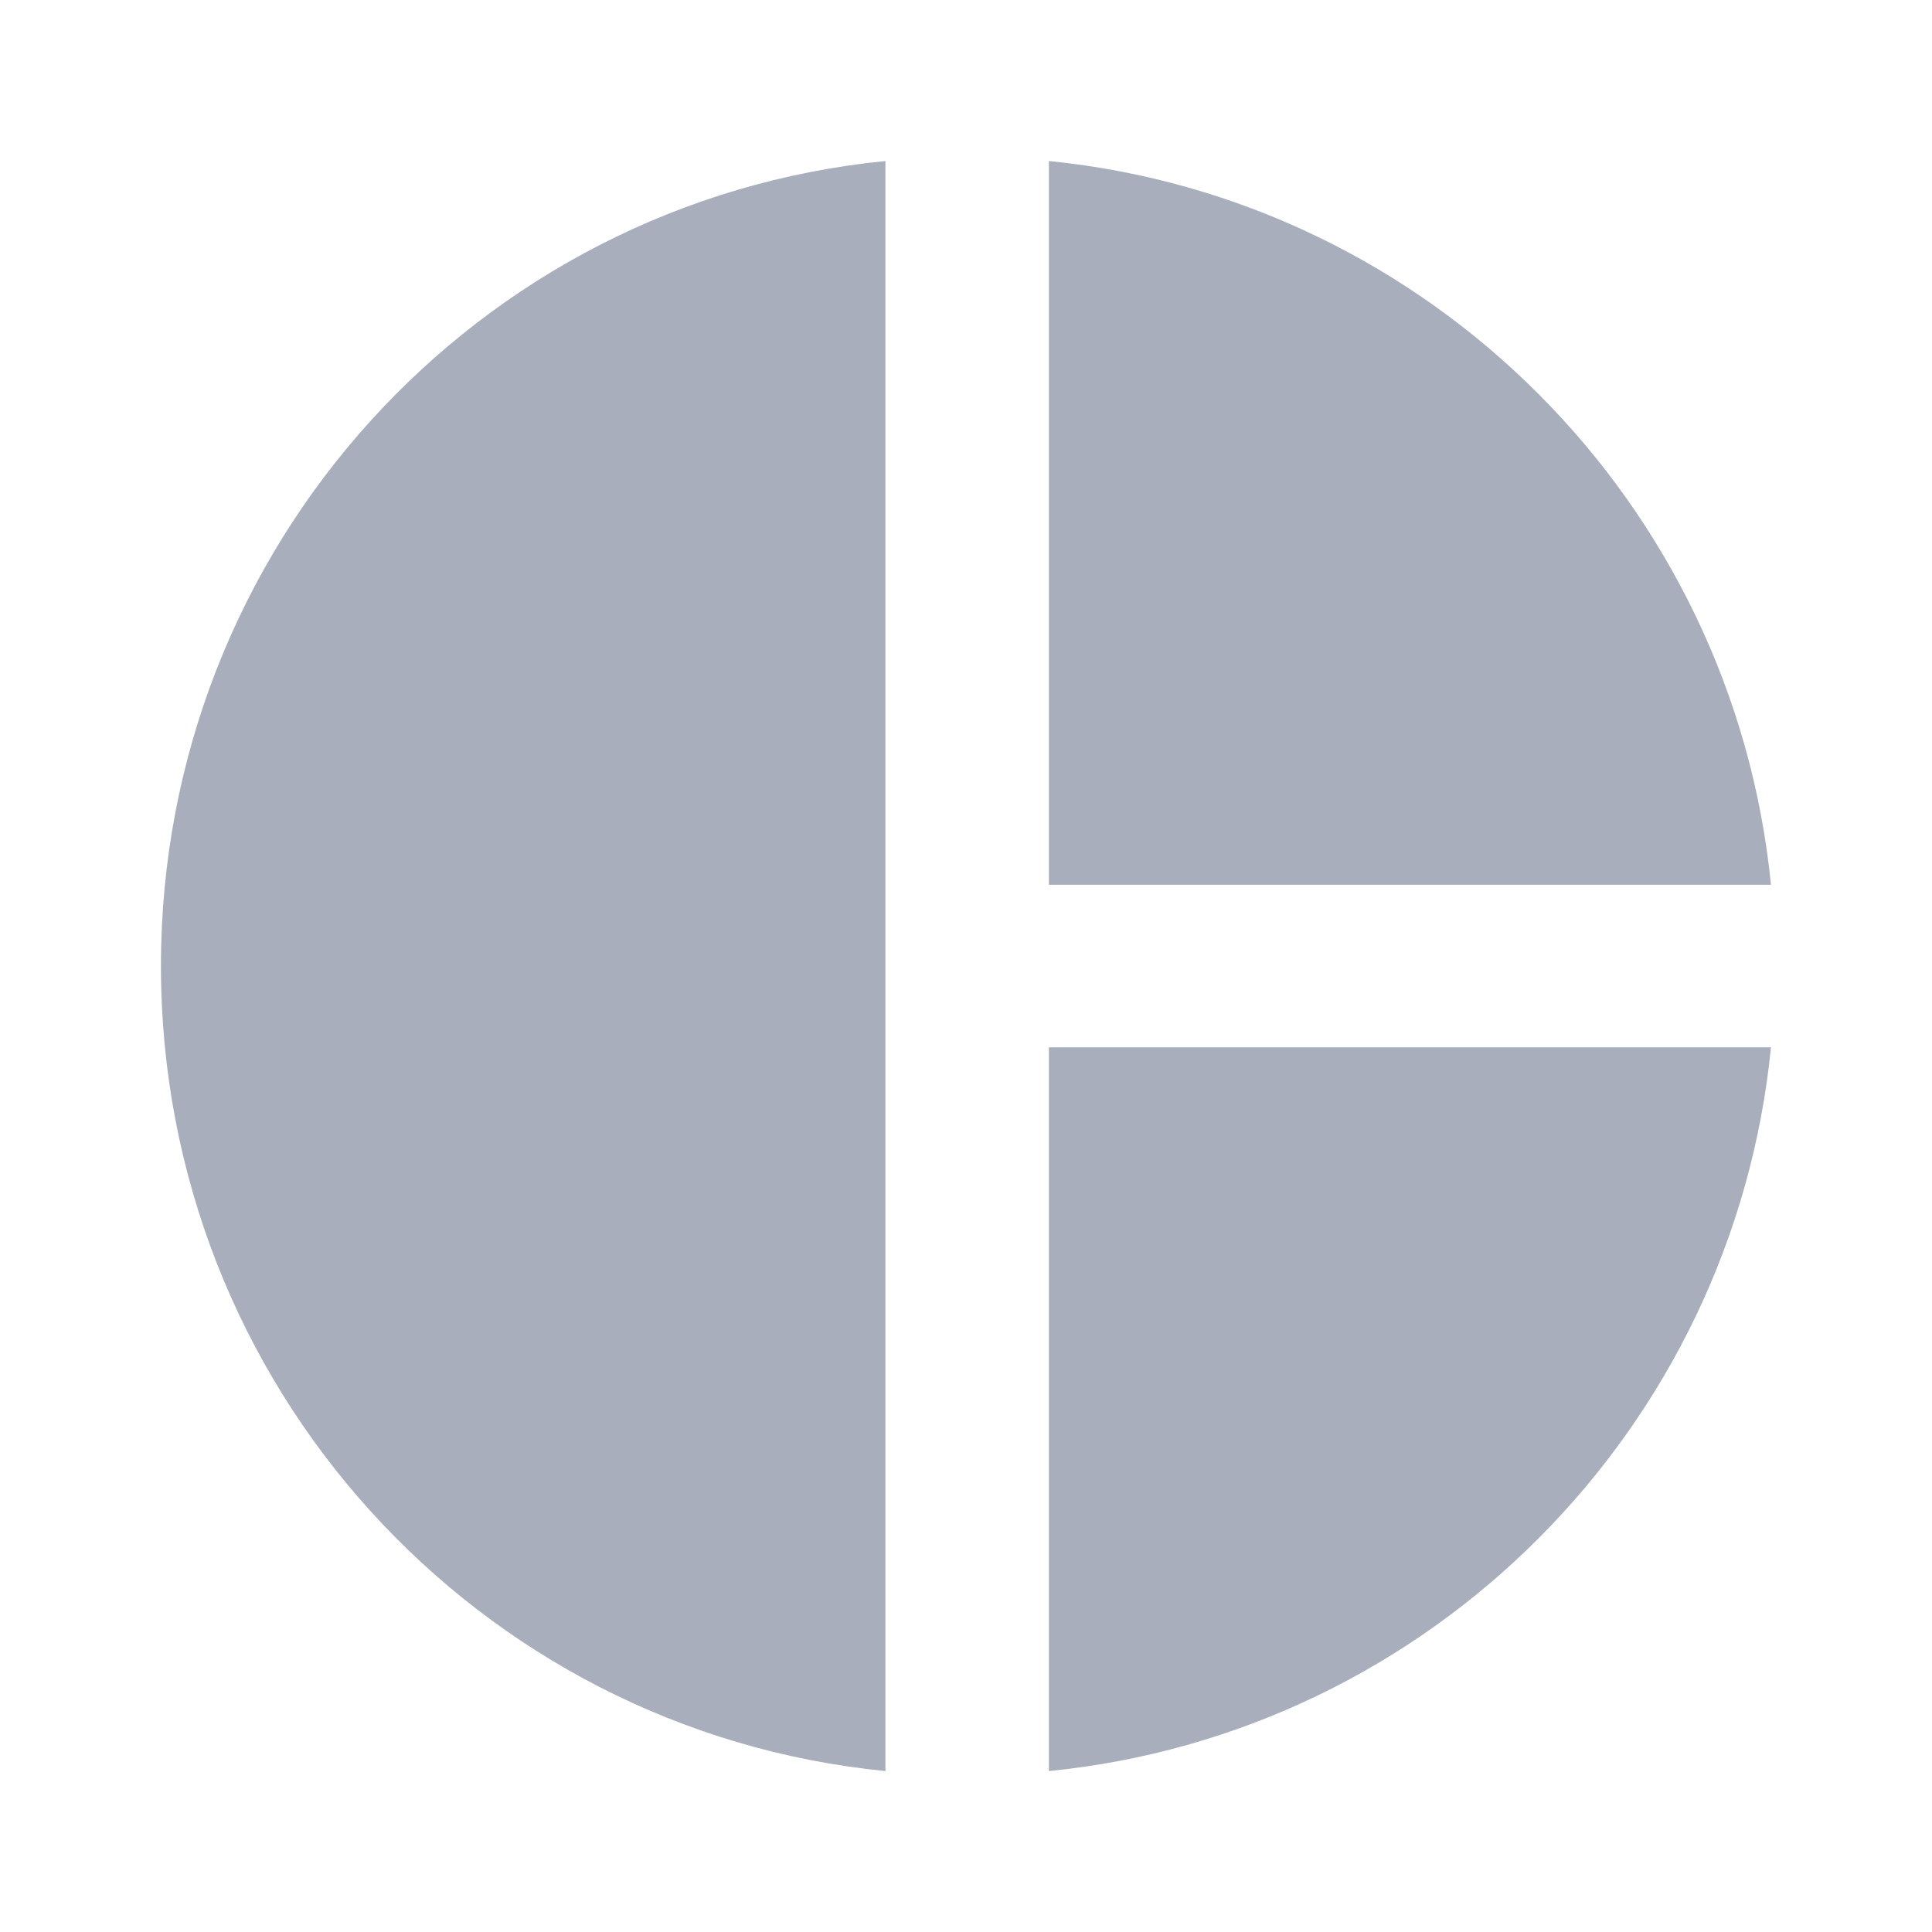 <svg width="20" height="20" viewBox="0 0 20 20" fill="none" xmlns="http://www.w3.org/2000/svg">
<path fill-rule="evenodd" clip-rule="evenodd" d="M9.166 18.334C4.941 17.917 1.666 14.342 1.666 10C1.666 5.659 4.941 2.084 9.166 1.667V18.334ZM10.858 1.667V9.159H18.333C17.941 5.209 14.8 2.059 10.858 1.667ZM10.858 18.334V10.842H18.333C17.941 14.792 14.808 17.942 10.858 18.334Z" fill="#A8AEBC"/>
</svg>
